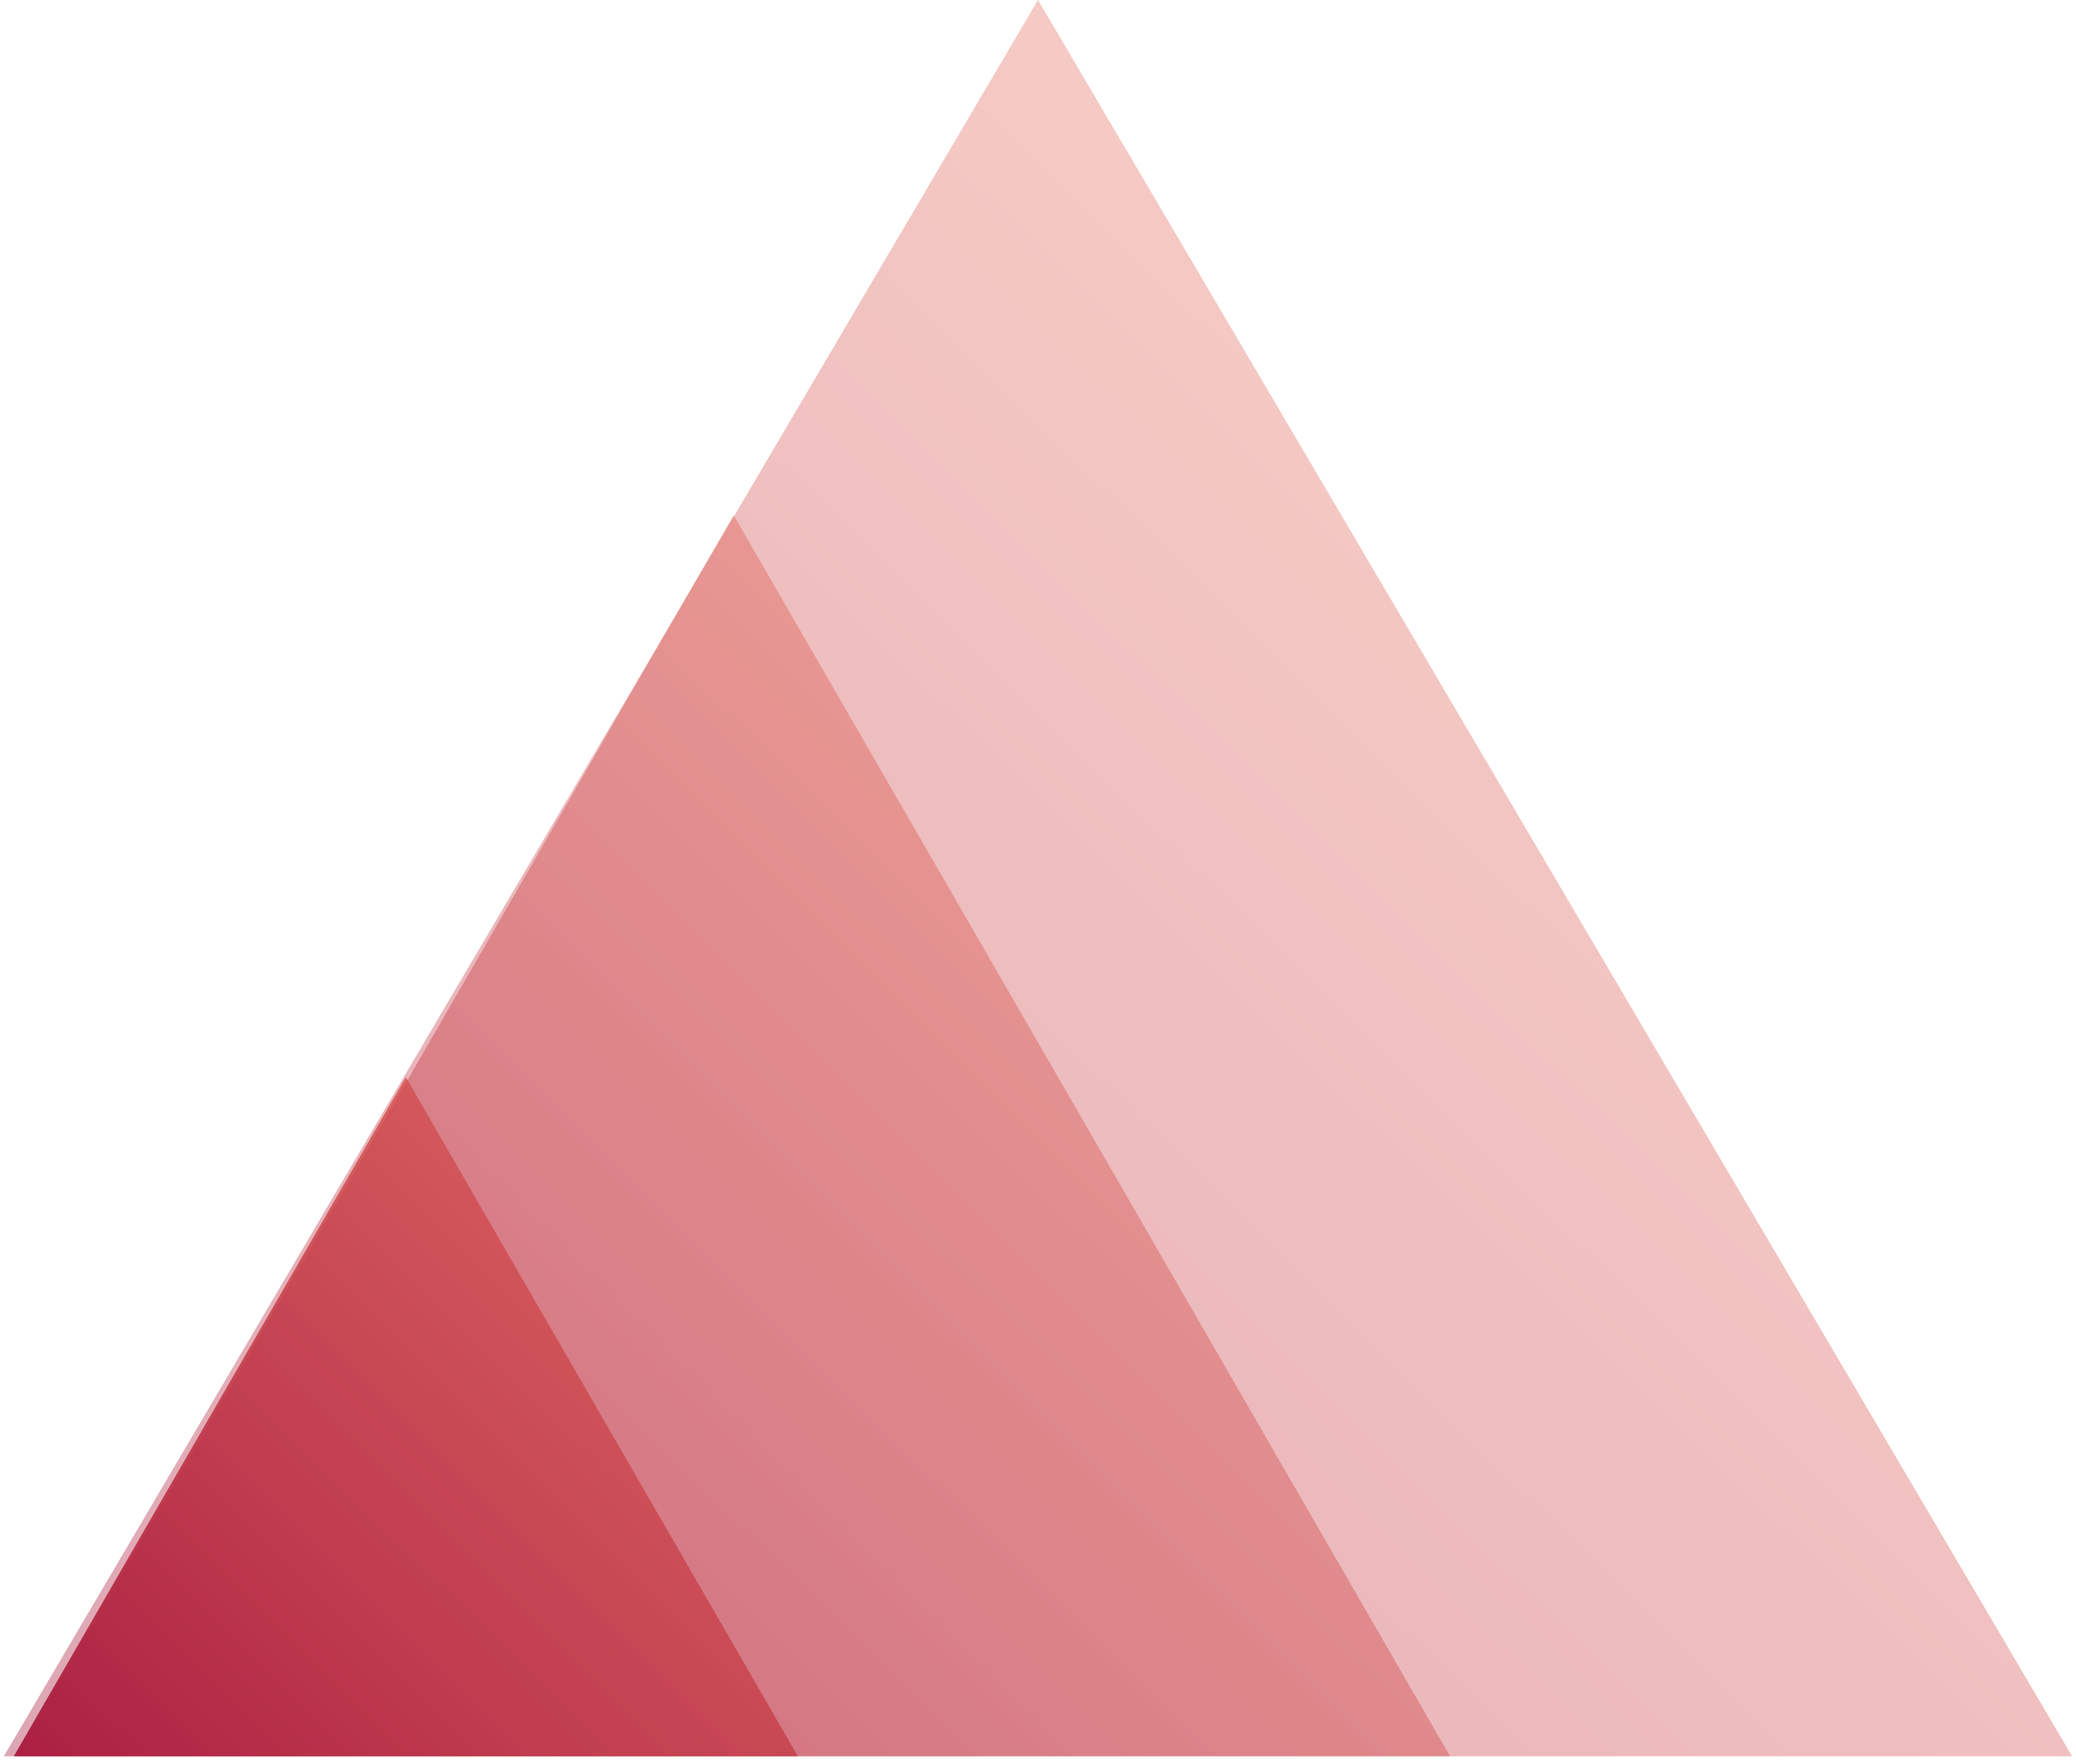 <svg width="133" height="113" viewBox="0 0 133 113" fill="none" xmlns="http://www.w3.org/2000/svg">
<path d="M26 69L51.115 112.5H0.885L26 69Z" fill="url(#paint0_linear)"/>
<path opacity="0.5" d="M47 33L92.899 112.5H1.101L47 33Z" fill="url(#paint1_linear)"/>
<path opacity="0.4" d="M66.5 0L132.751 112.5H0.249L66.5 0Z" fill="url(#paint2_linear)"/>
<defs>
<linearGradient id="paint0_linear" x1="46.629" y1="77.498" x2="5.598" y2="118.529" gradientUnits="userSpaceOnUse">
<stop stop-color="#F18973"/>
<stop offset="0.704" stop-color="#C33F50"/>
<stop offset="1" stop-color="#A91E42"/>
</linearGradient>
<linearGradient id="paint1_linear" x1="84.702" y1="48.53" x2="9.714" y2="123.519" gradientUnits="userSpaceOnUse">
<stop stop-color="#F18973"/>
<stop offset="0.704" stop-color="#C33F50"/>
<stop offset="1" stop-color="#A91E42"/>
</linearGradient>
<linearGradient id="paint2_linear" x1="120.919" y1="21.976" x2="14.825" y2="130.193" gradientUnits="userSpaceOnUse">
<stop stop-color="#F18973"/>
<stop offset="0.704" stop-color="#C33F50"/>
<stop offset="1" stop-color="#A91E42"/>
</linearGradient>
</defs>
</svg>

